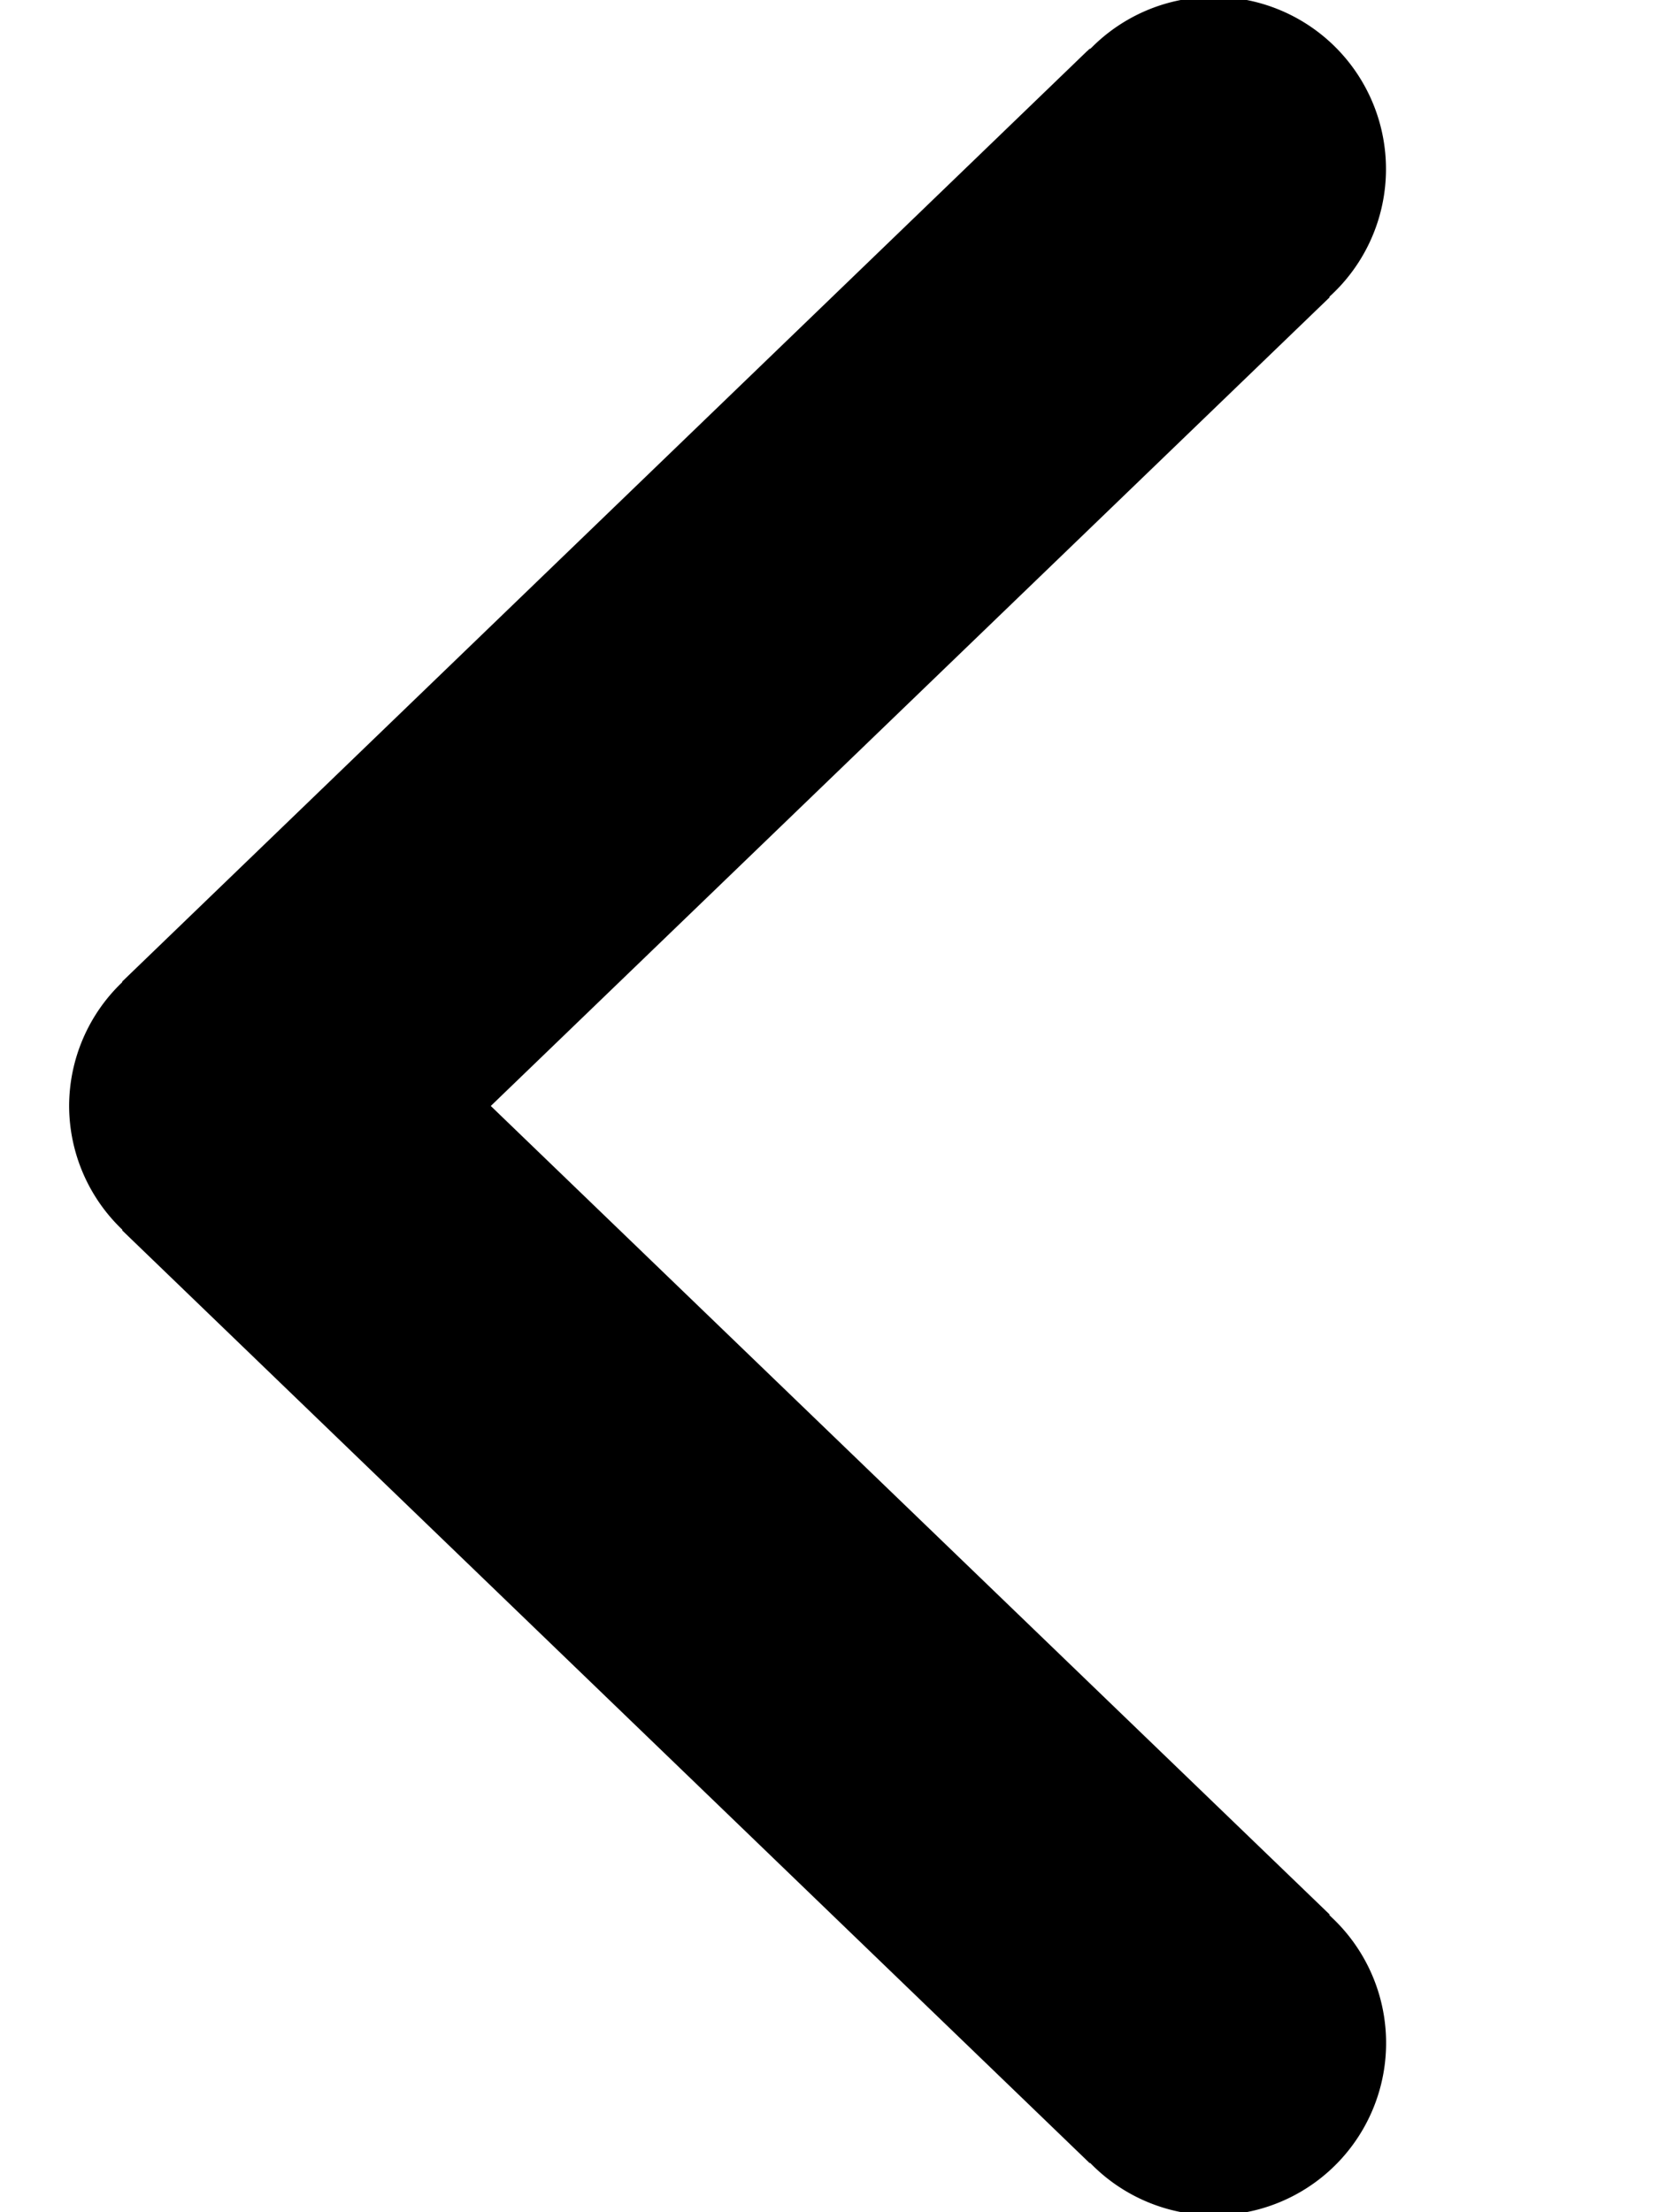 <svg xmlns="http://www.w3.org/2000/svg" width="12" height="16" viewBox="0 0 12 16"><path d="M.5 7.999a1.24 1.24 0 0 0 .386.896l-.003.003 7 6.748.002-.003a1.246 1.246 0 1 0 1.746-1.777l-.016-.016.003-.003L3.55 7.999 9.618 2.15l-.003-.003A1.246 1.246 0 1 0 7.896.344l-.011.01-.003-.002-.015.015h-.001L.883 7.1l.002.003A1.24 1.24 0 0 0 .5 8z"/></svg>
